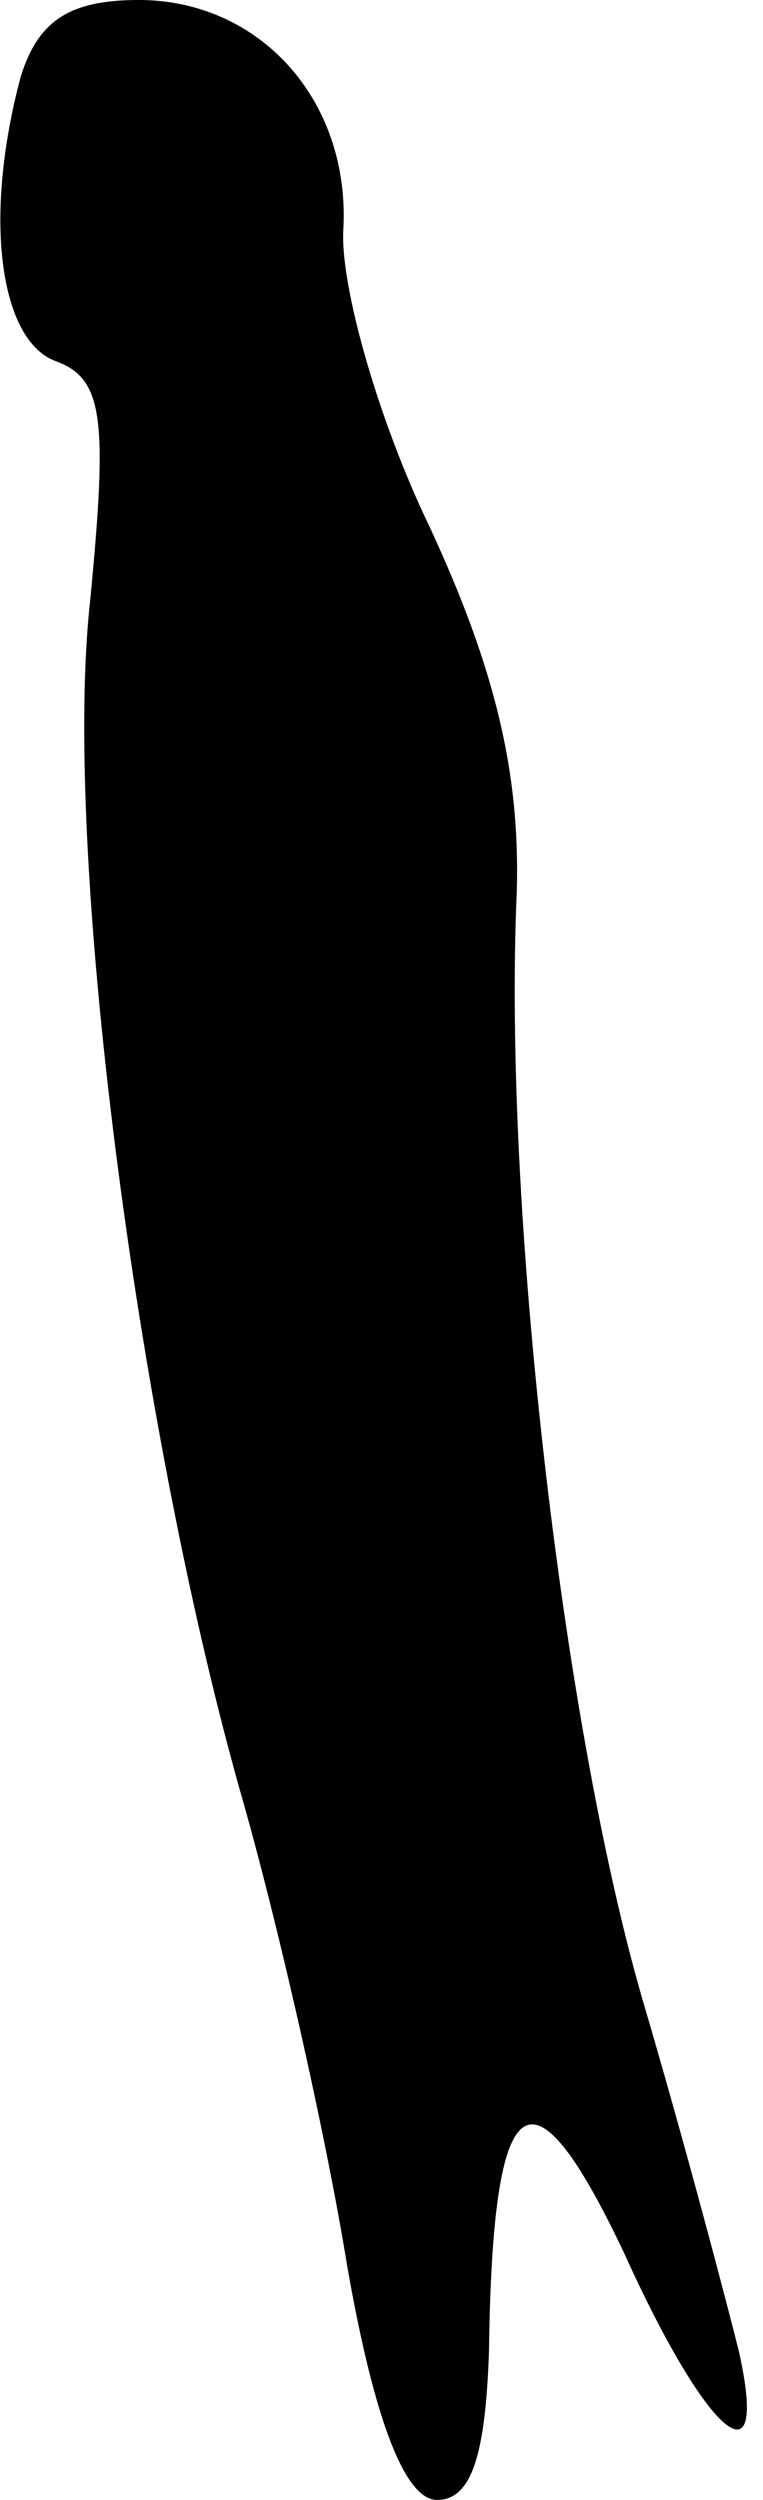 <?xml version="1.0" standalone="no"?>
<!DOCTYPE svg PUBLIC "-//W3C//DTD SVG 20010904//EN"
 "http://www.w3.org/TR/2001/REC-SVG-20010904/DTD/svg10.dtd">
<svg version="1.0" xmlns="http://www.w3.org/2000/svg"
 width="22pt" height="72pt" viewBox="0 0 22 72"
 preserveAspectRatio="xMidYMid meet">
<g transform="translate(0,72) scale(0.1,-0.1)"
fill="#000000" stroke="none">
<path fill="#000000" stroke="none" d="M6 698 c-11 -41 -6 -76 10 -82 14 -5
15 -17 10 -69 -8 -71 13 -235 43 -342 11 -38 25 -100 31 -137 8 -46 17 -68 26
-68 10 0 14 13 15 43 1 77 12 85 39 28 24 -53 42 -68 33 -28 -3 12 -15 58 -28
102 -23 80 -40 228 -36 318 1 34 -6 64 -25 105 -15 31 -26 70 -25 86 2 37 -24
66 -59 66 -20 0 -29 -6 -34 -22z"/>
</g>
</svg>
